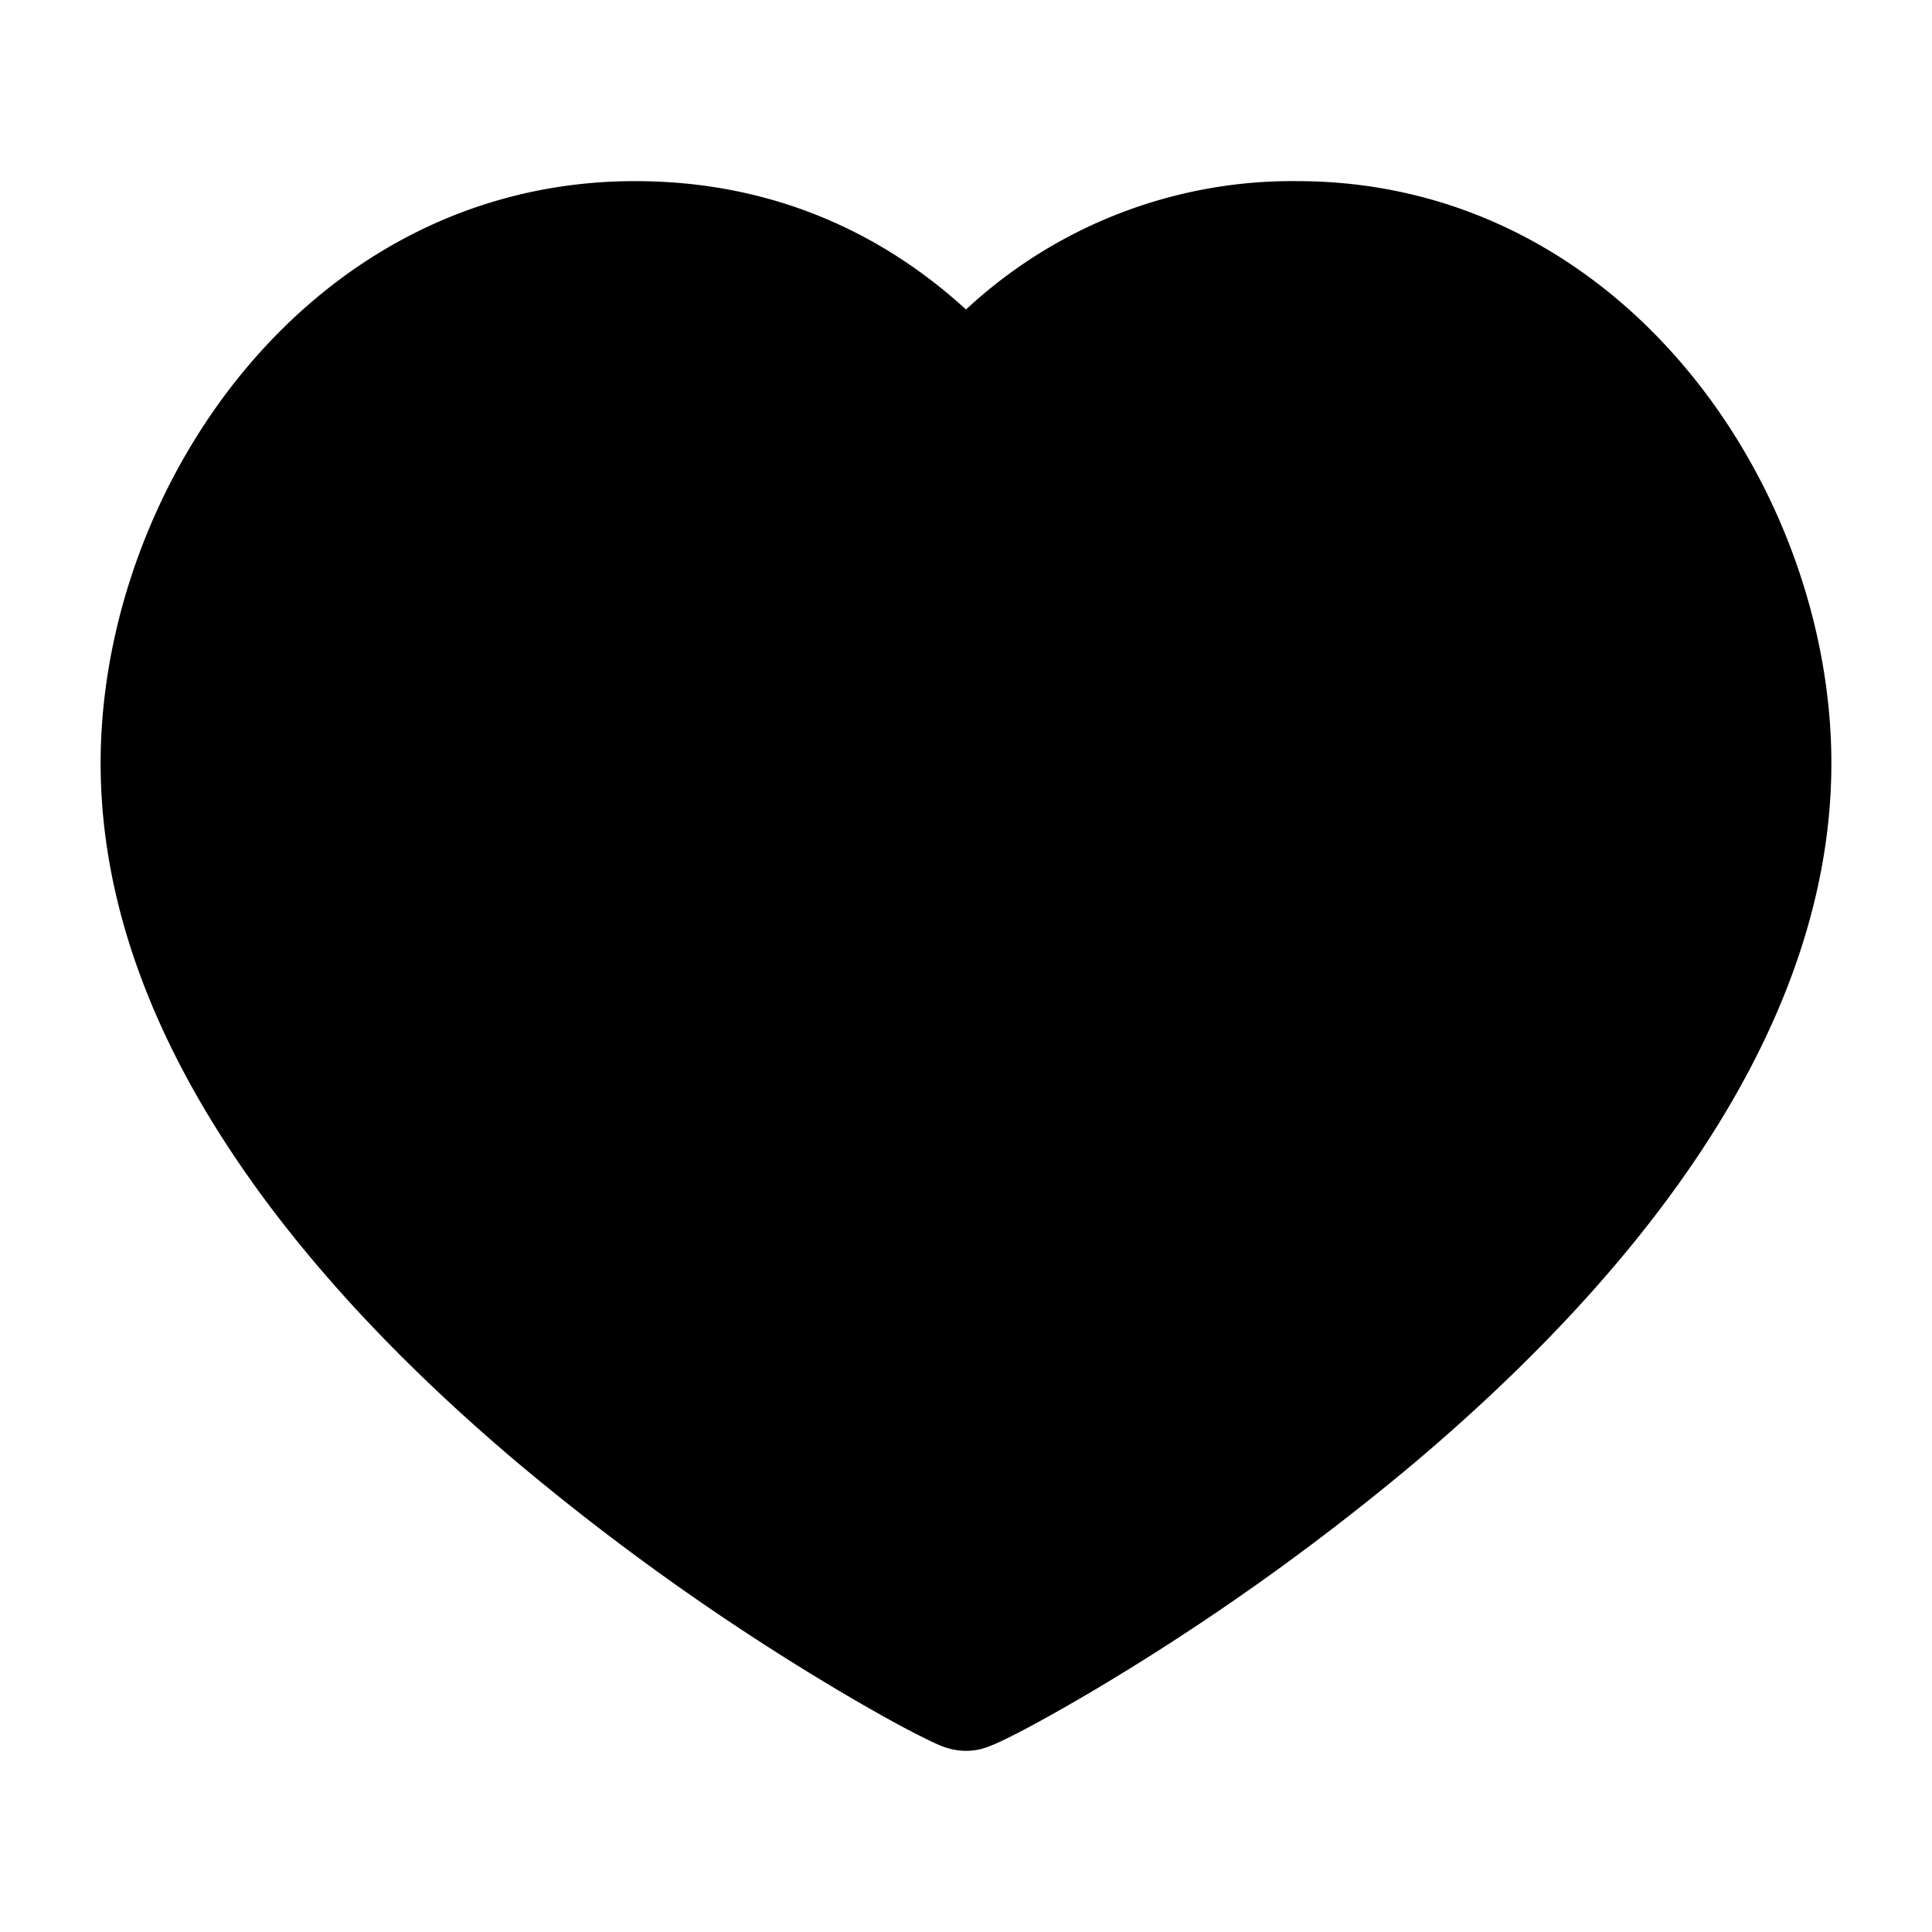 <svg xmlns="http://www.w3.org/2000/svg" width="24" height="24" fill="currentColor" viewBox="0 0 24 24">
  <path fill-rule="evenodd" d="M1.25 9.48c0-3.414 2.585-7.23 6.639-7.23 1.863 0 3.209.768 4.111 1.595a5.948 5.948 0 0 1 4.111-1.595c4.054 0 6.639 3.816 6.639 7.23 0 1.78-.69 3.436-1.665 4.89-.975 1.455-2.264 2.748-3.535 3.819a30.263 30.263 0 0 1-3.518 2.54c-.485.3-.896.534-1.195.696a9.54 9.54 0 0 1-.369.19 2.736 2.736 0 0 1-.211.091.853.853 0 0 1-.071.021.775.775 0 0 1-.371 0 .857.857 0 0 1-.15-.05 2.736 2.736 0 0 1-.133-.062 9.54 9.54 0 0 1-.369-.19c-.3-.162-.71-.397-1.195-.697a30.262 30.262 0 0 1-3.518-2.54c-1.27-1.07-2.56-2.363-3.535-3.818-.976-1.454-1.665-3.11-1.665-4.89Z" clip-rule="evenodd"/>
</svg>

